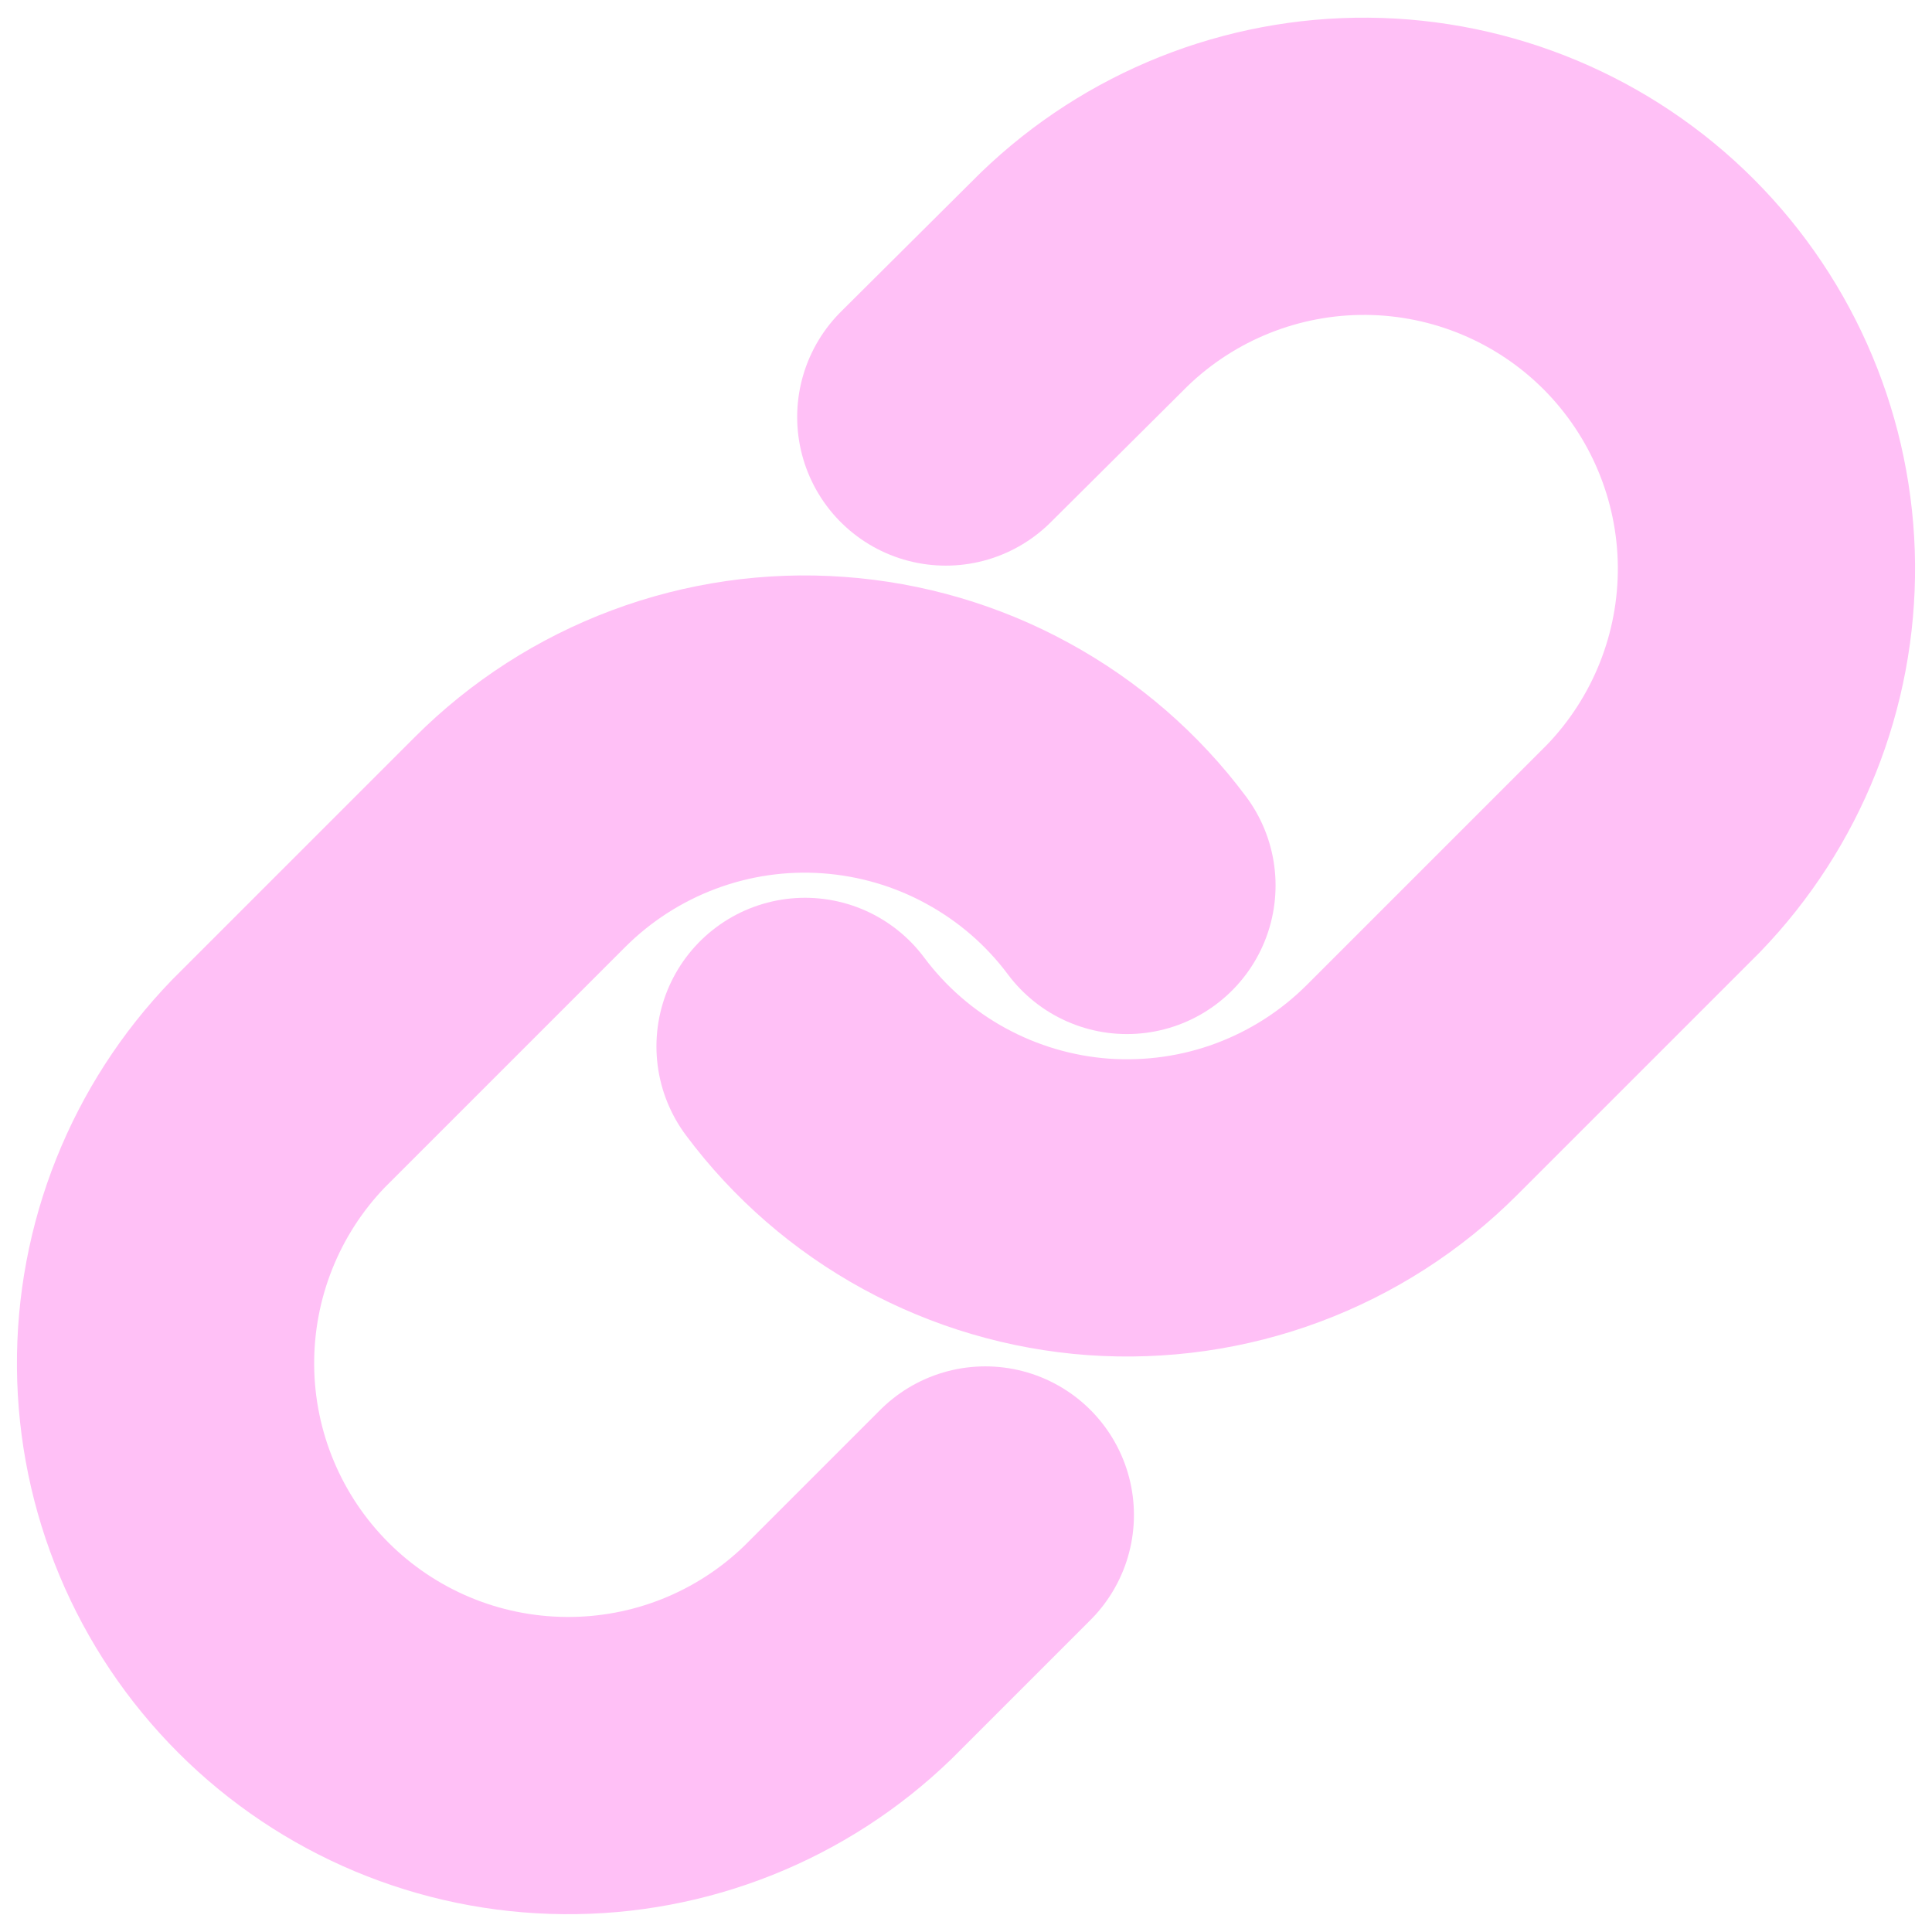<svg width="13" height="13" viewBox="0 0 13 13" fill="none" xmlns="http://www.w3.org/2000/svg">
<g clip-path="url(#clip0_615_607)">
<path d="M5.417 7.041C5.649 7.352 5.946 7.61 6.287 7.796C6.628 7.982 7.004 8.093 7.392 8.121C7.779 8.148 8.168 8.093 8.532 7.957C8.896 7.821 9.226 7.609 9.501 7.334L11.126 5.709C11.619 5.198 11.892 4.514 11.886 3.804C11.88 3.094 11.595 2.415 11.093 1.912C10.591 1.41 9.911 1.125 9.201 1.119C8.491 1.113 7.807 1.386 7.296 1.879L6.364 2.806" stroke="#FFC0F6" stroke-width="2" stroke-linecap="round" stroke-linejoin="round"/>
<path d="M7.583 5.958C7.351 5.647 7.054 5.39 6.713 5.204C6.372 5.017 5.995 4.907 5.608 4.879C5.221 4.851 4.832 4.907 4.468 5.043C4.104 5.179 3.774 5.391 3.499 5.666L1.874 7.291C1.381 7.801 1.108 8.486 1.114 9.196C1.12 9.906 1.405 10.585 1.907 11.087C2.409 11.589 3.088 11.874 3.799 11.88C4.509 11.887 5.193 11.614 5.704 11.12L6.63 10.194" stroke="#FFC0F6" stroke-width="2" stroke-linecap="round" stroke-linejoin="round"/>
</g>
<defs>
<clipPath id="clip0_615_607">
<rect width="13" height="13" fill="white"/>
</clipPath>
</defs>
</svg>
